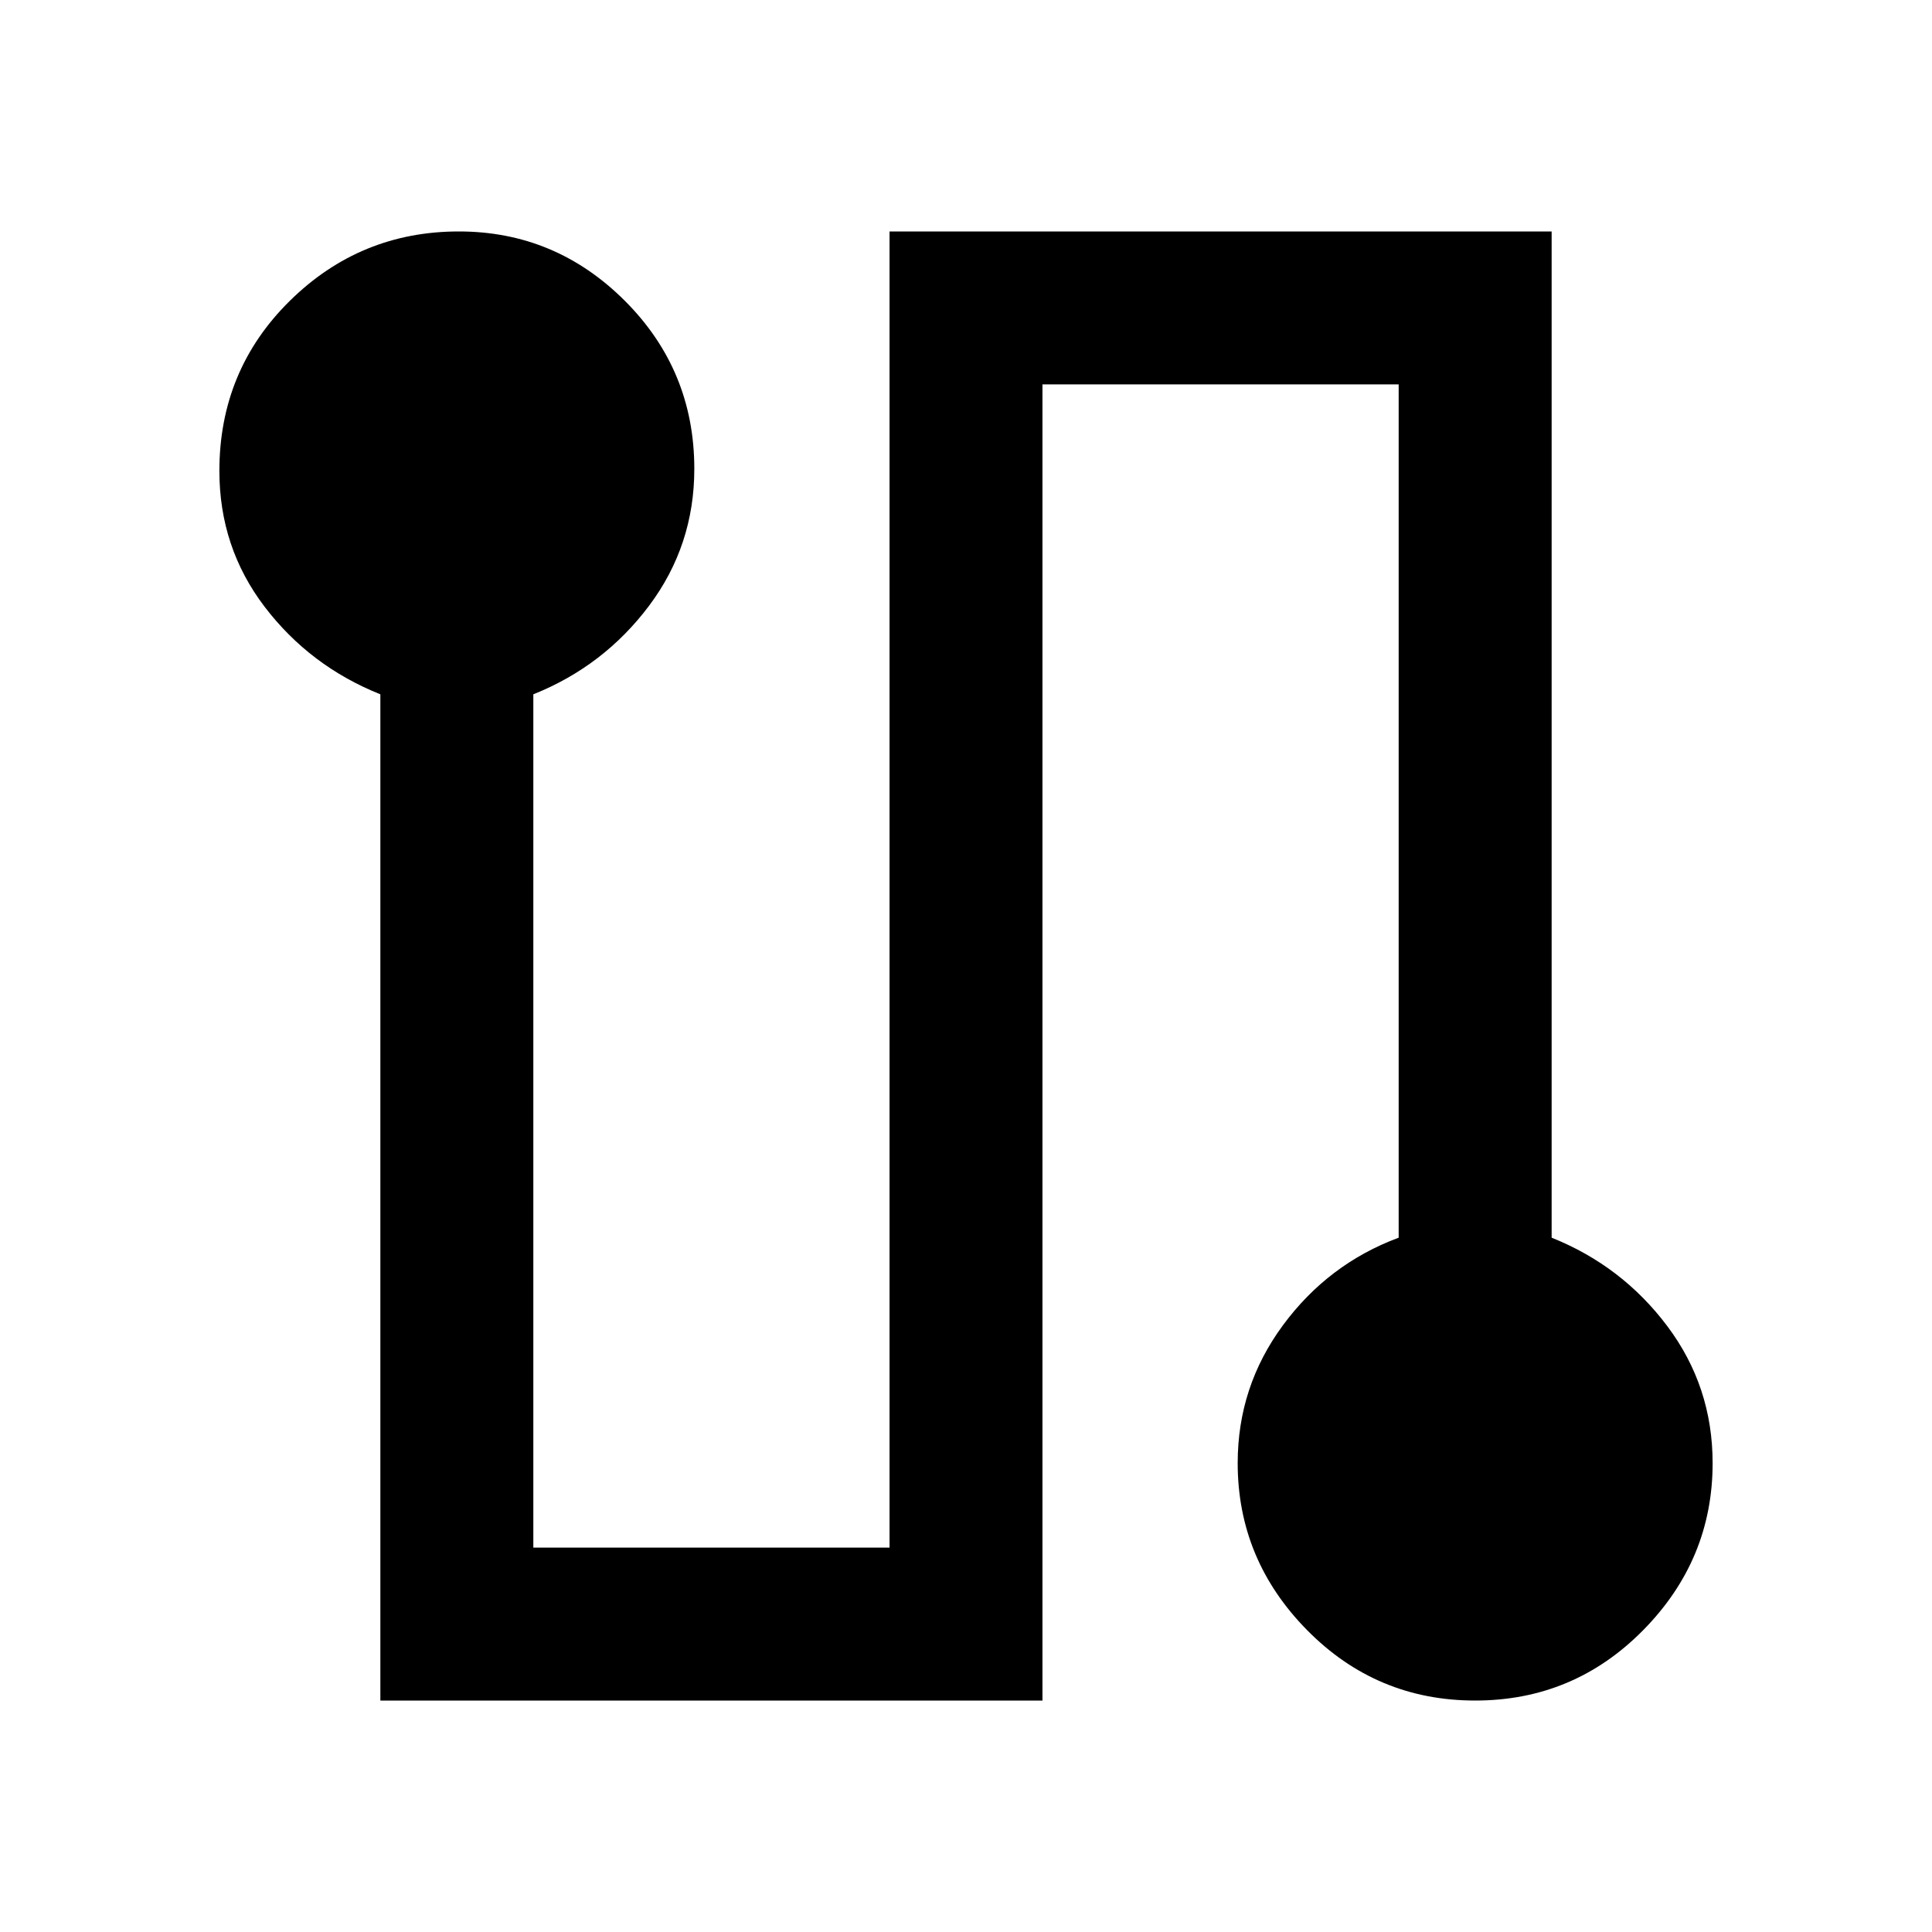 <svg xmlns="http://www.w3.org/2000/svg" height="40" width="40"><path d="M7.875 35.208V14.375q-1.458-.583-2.396-1.812-.937-1.23-.937-2.813 0-2.083 1.458-3.521 1.458-1.437 3.5-1.437 2 0 3.438 1.437 1.437 1.438 1.437 3.479 0 1.584-.937 2.834-.938 1.25-2.396 1.833v17.667h7.375V4.792h13.708v20.833q1.458.583 2.396 1.833.937 1.25.937 2.834 0 2-1.437 3.458-1.438 1.458-3.479 1.458-2.042 0-3.48-1.458-1.437-1.458-1.437-3.458 0-1.584.937-2.854.938-1.271 2.396-1.813V7.958h-7.375v27.25Z"/></svg>